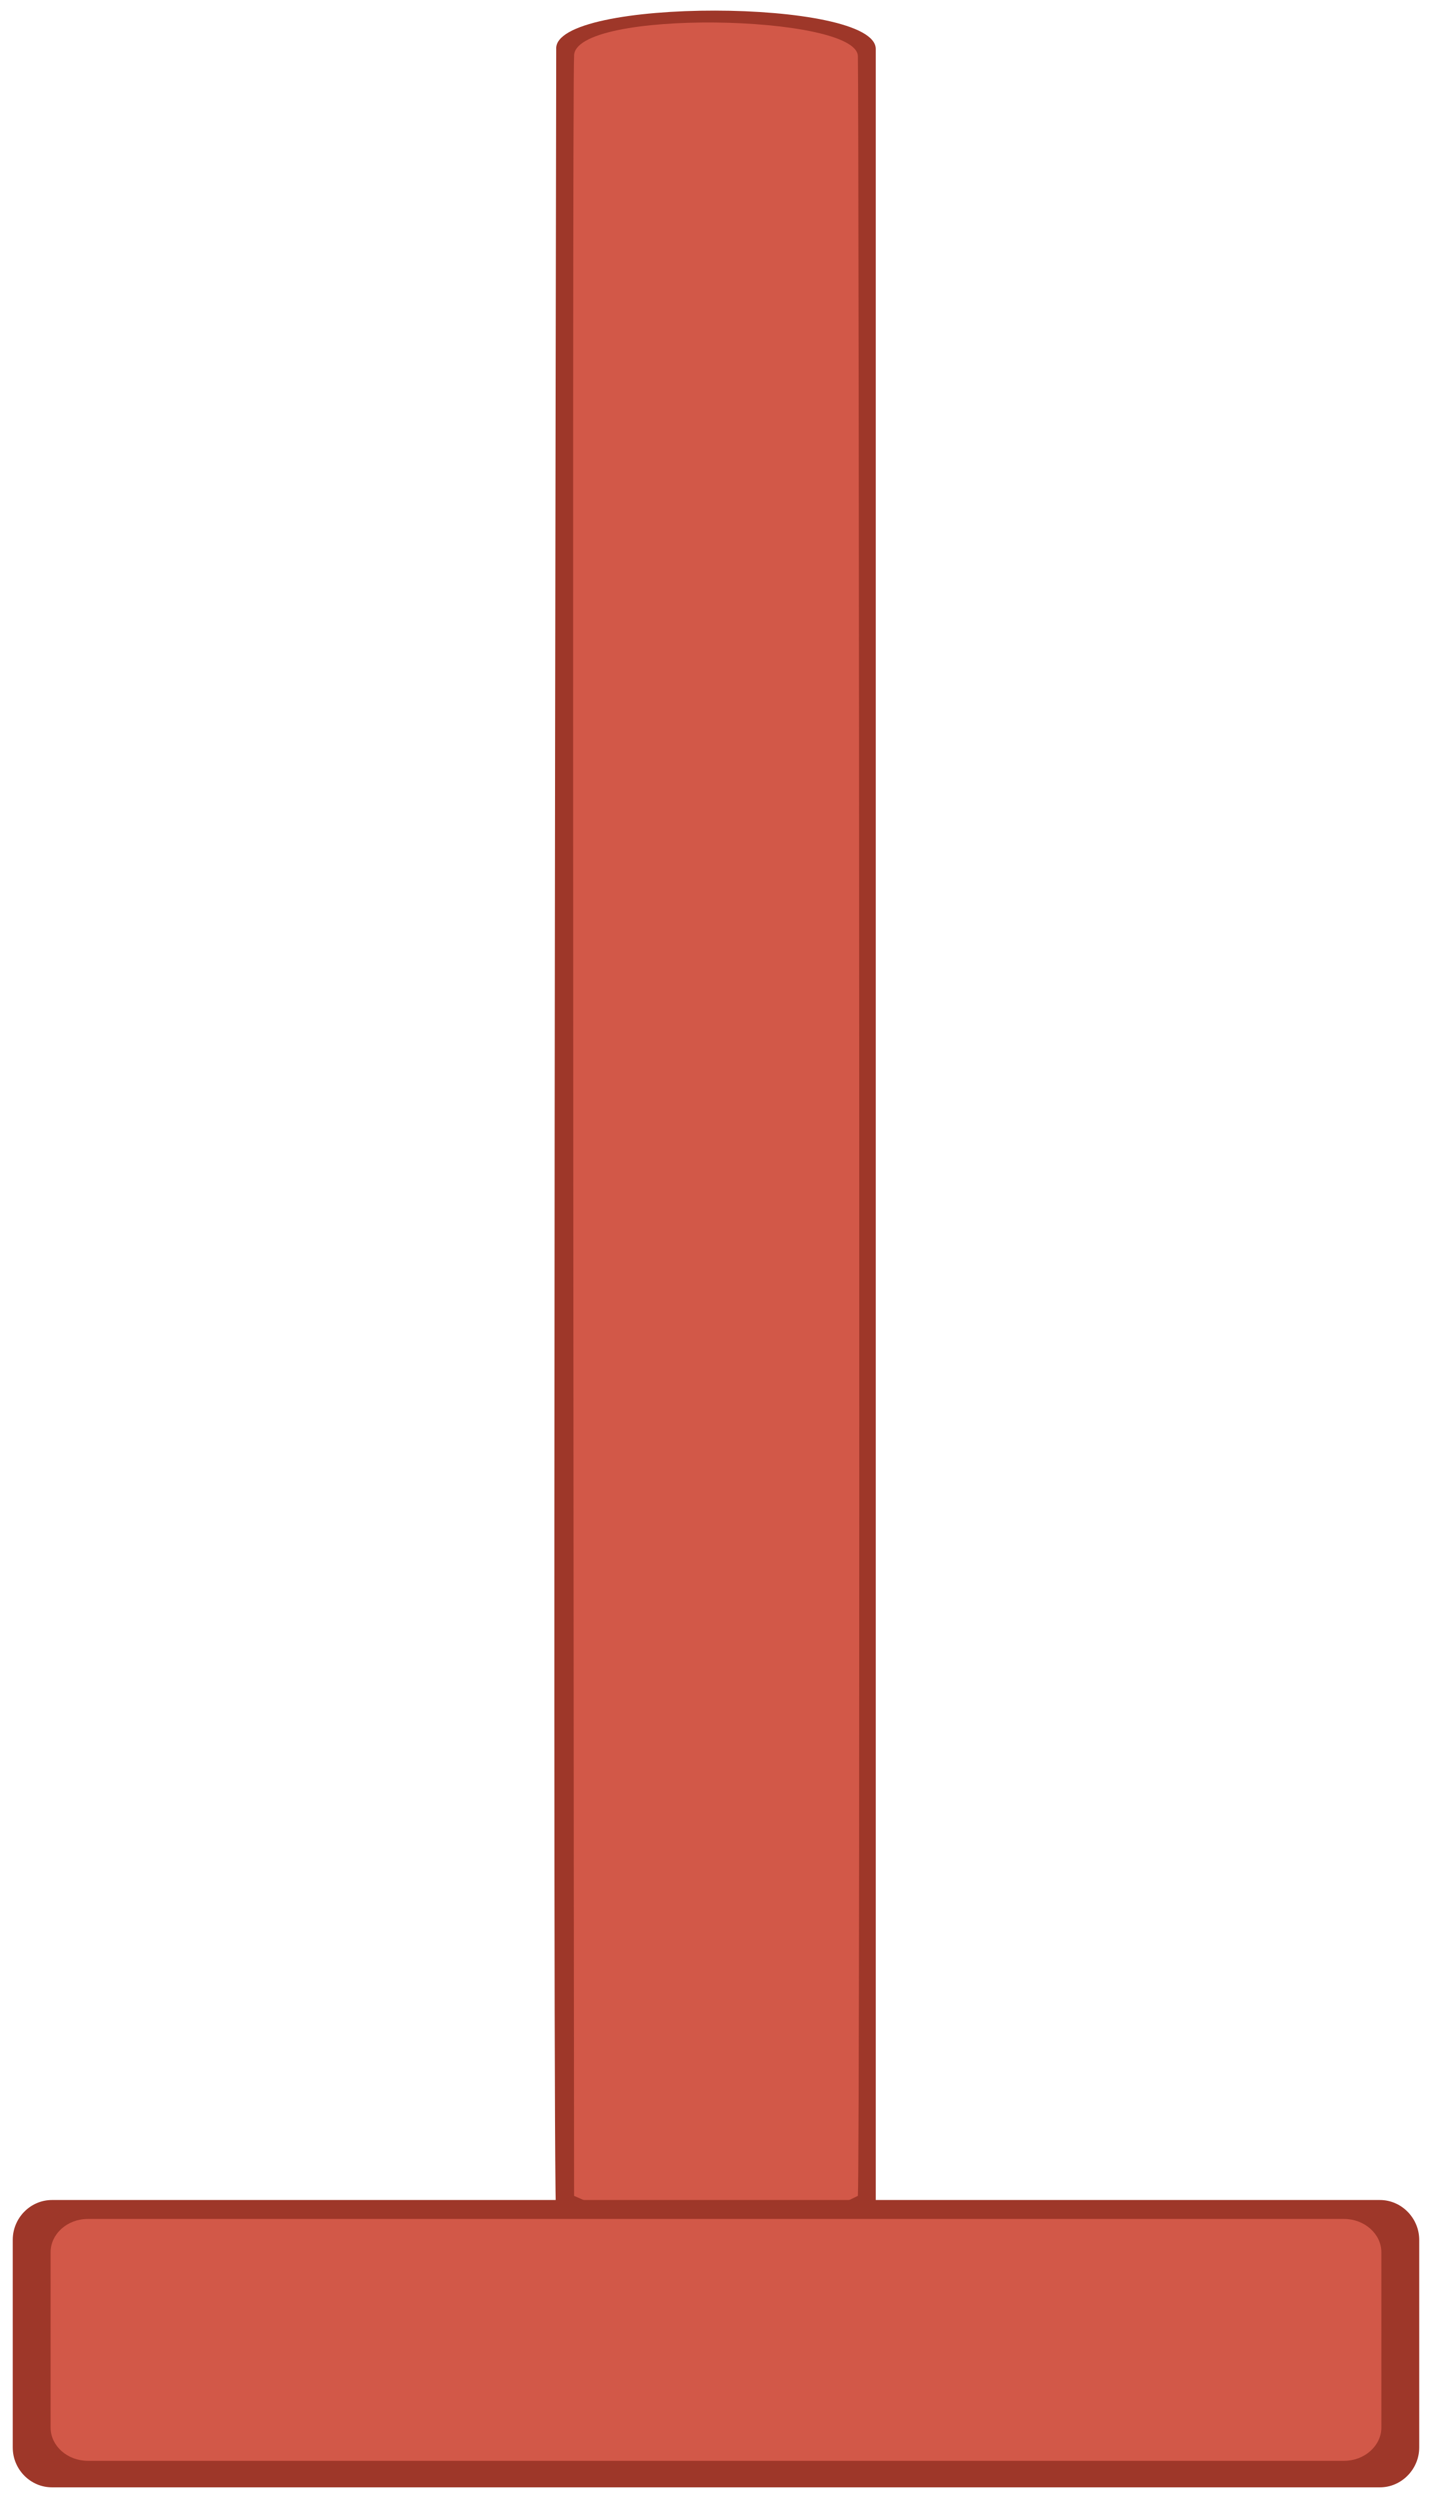 <?xml version="1.0" encoding="UTF-8" standalone="no"?>
<!-- Created with Inkscape (http://www.inkscape.org/) -->

<svg
   xmlns:dc="http://purl.org/dc/elements/1.1/"
   xmlns:cc="http://creativecommons.org/ns#"
   xmlns:rdf="http://www.w3.org/1999/02/22-rdf-syntax-ns#"
   xmlns:svg="http://www.w3.org/2000/svg"
   xmlns="http://www.w3.org/2000/svg"
   xmlns:sodipodi="http://sodipodi.sourceforge.net/DTD/sodipodi-0.dtd"
   xmlns:inkscape="http://www.inkscape.org/namespaces/inkscape"
   id="svg2"
   version="1.1"
   inkscape:version="0.92.1 r15371"
   width="224.875"
   height="392.375"
   sodipodi:docname="disc_support-red.svg">
  <defs
     id="defs6" />
  <sodipodi:namedview
     pagecolor="#ffffff"
     bordercolor="#666666"
     borderopacity="1"
     objecttolerance="10"
     gridtolerance="10"
     guidetolerance="10"
     inkscape:pageopacity="0"
     inkscape:pageshadow="2"
     inkscape:window-width="938"
     inkscape:window-height="1047"
     id="namedview4"
     showgrid="false"
     borderlayer="true"
     fit-margin-top="0"
     fit-margin-left="0"
     fit-margin-right="0"
     fit-margin-bottom="0"
     inkscape:zoom="0.59445845"
     inkscape:cx="142.3549"
     inkscape:cy="101.27368"
     inkscape:window-x="938"
     inkscape:window-y="0"
     inkscape:window-maximized="0"
     inkscape:current-layer="svg2"
     inkscape:snap-global="false" />
  <path
     class="fil28"
     d="m 87.346,7.707 c -0.517,-8.118 50.274,-7.996 50.178,0 V 348.119 c -15.044,6.774 -30.508,8.045 -50.178,0 -0.656,-2.947 0,-340.412 0,-340.412 z"
     id="path145-2-6"
     inkscape:connector-curvature="0"
     style="fill:#9e3729;fill-opacity:1;fill-rule:evenodd;stroke:none;stroke-width:4.014;stroke-miterlimit:4;stroke-dasharray:none;stroke-opacity:1"
     sodipodi:nodetypes="ccccc" />
  <path
     class="fil28"
     d="m 90.153,8.853 c -0.355,-7.547 44.617,-6.633 44.563,0 0.168,3.94 0.401,329.493 0,335.778 -13.36,6.637 -27.094,7.881 -44.563,0 0,0 -0.347,-331.921 0,-335.778 z"
     id="path145-2-3-2"
     inkscape:connector-curvature="0"
     style="fill:#d25848;fill-opacity:1;fill-rule:evenodd;stroke:none;stroke-width:3.744;stroke-miterlimit:4;stroke-dasharray:none;stroke-opacity:1"
     sodipodi:nodetypes="ccccc" />
  <path
     class="fil28"
     d="M 8.175,345.279 H 216.694 c 3.379,0 6.175,2.836 6.175,6.262 v 32.573 c 0,3.426 -2.796,6.262 -6.175,6.262 H 8.175 C 4.796,390.377 2,387.58 2,384.114 v -32.573 c 0,-3.426 2.757,-6.262 6.175,-6.262 z"
     id="path145-9"
     inkscape:connector-curvature="0"
     style="fill:#9e3729;fill-opacity:1;fill-rule:evenodd;stroke:none;stroke-width:4;stroke-miterlimit:4;stroke-dasharray:none;stroke-opacity:1"
     sodipodi:nodetypes="sssssssss" />
  <path
     class="fil28"
     d="M 13.79,348.253 H 211.079 c 3.197,0 5.843,2.363 5.843,5.218 v 27.524 c 0,2.855 -2.646,5.218 -5.843,5.218 H 13.79 c -3.197,0 -5.843,-2.33 -5.843,-5.218 V 353.471 c 0,-2.855 2.609,-5.218 5.843,-5.218 z"
     id="path145-6-1"
     inkscape:connector-curvature="0"
     style="fill:#d25848;fill-opacity:1;fill-rule:evenodd;stroke:none;stroke-width:3.552;stroke-miterlimit:4;stroke-dasharray:none;stroke-opacity:1"
     sodipodi:nodetypes="sssssssss" />
</svg>
